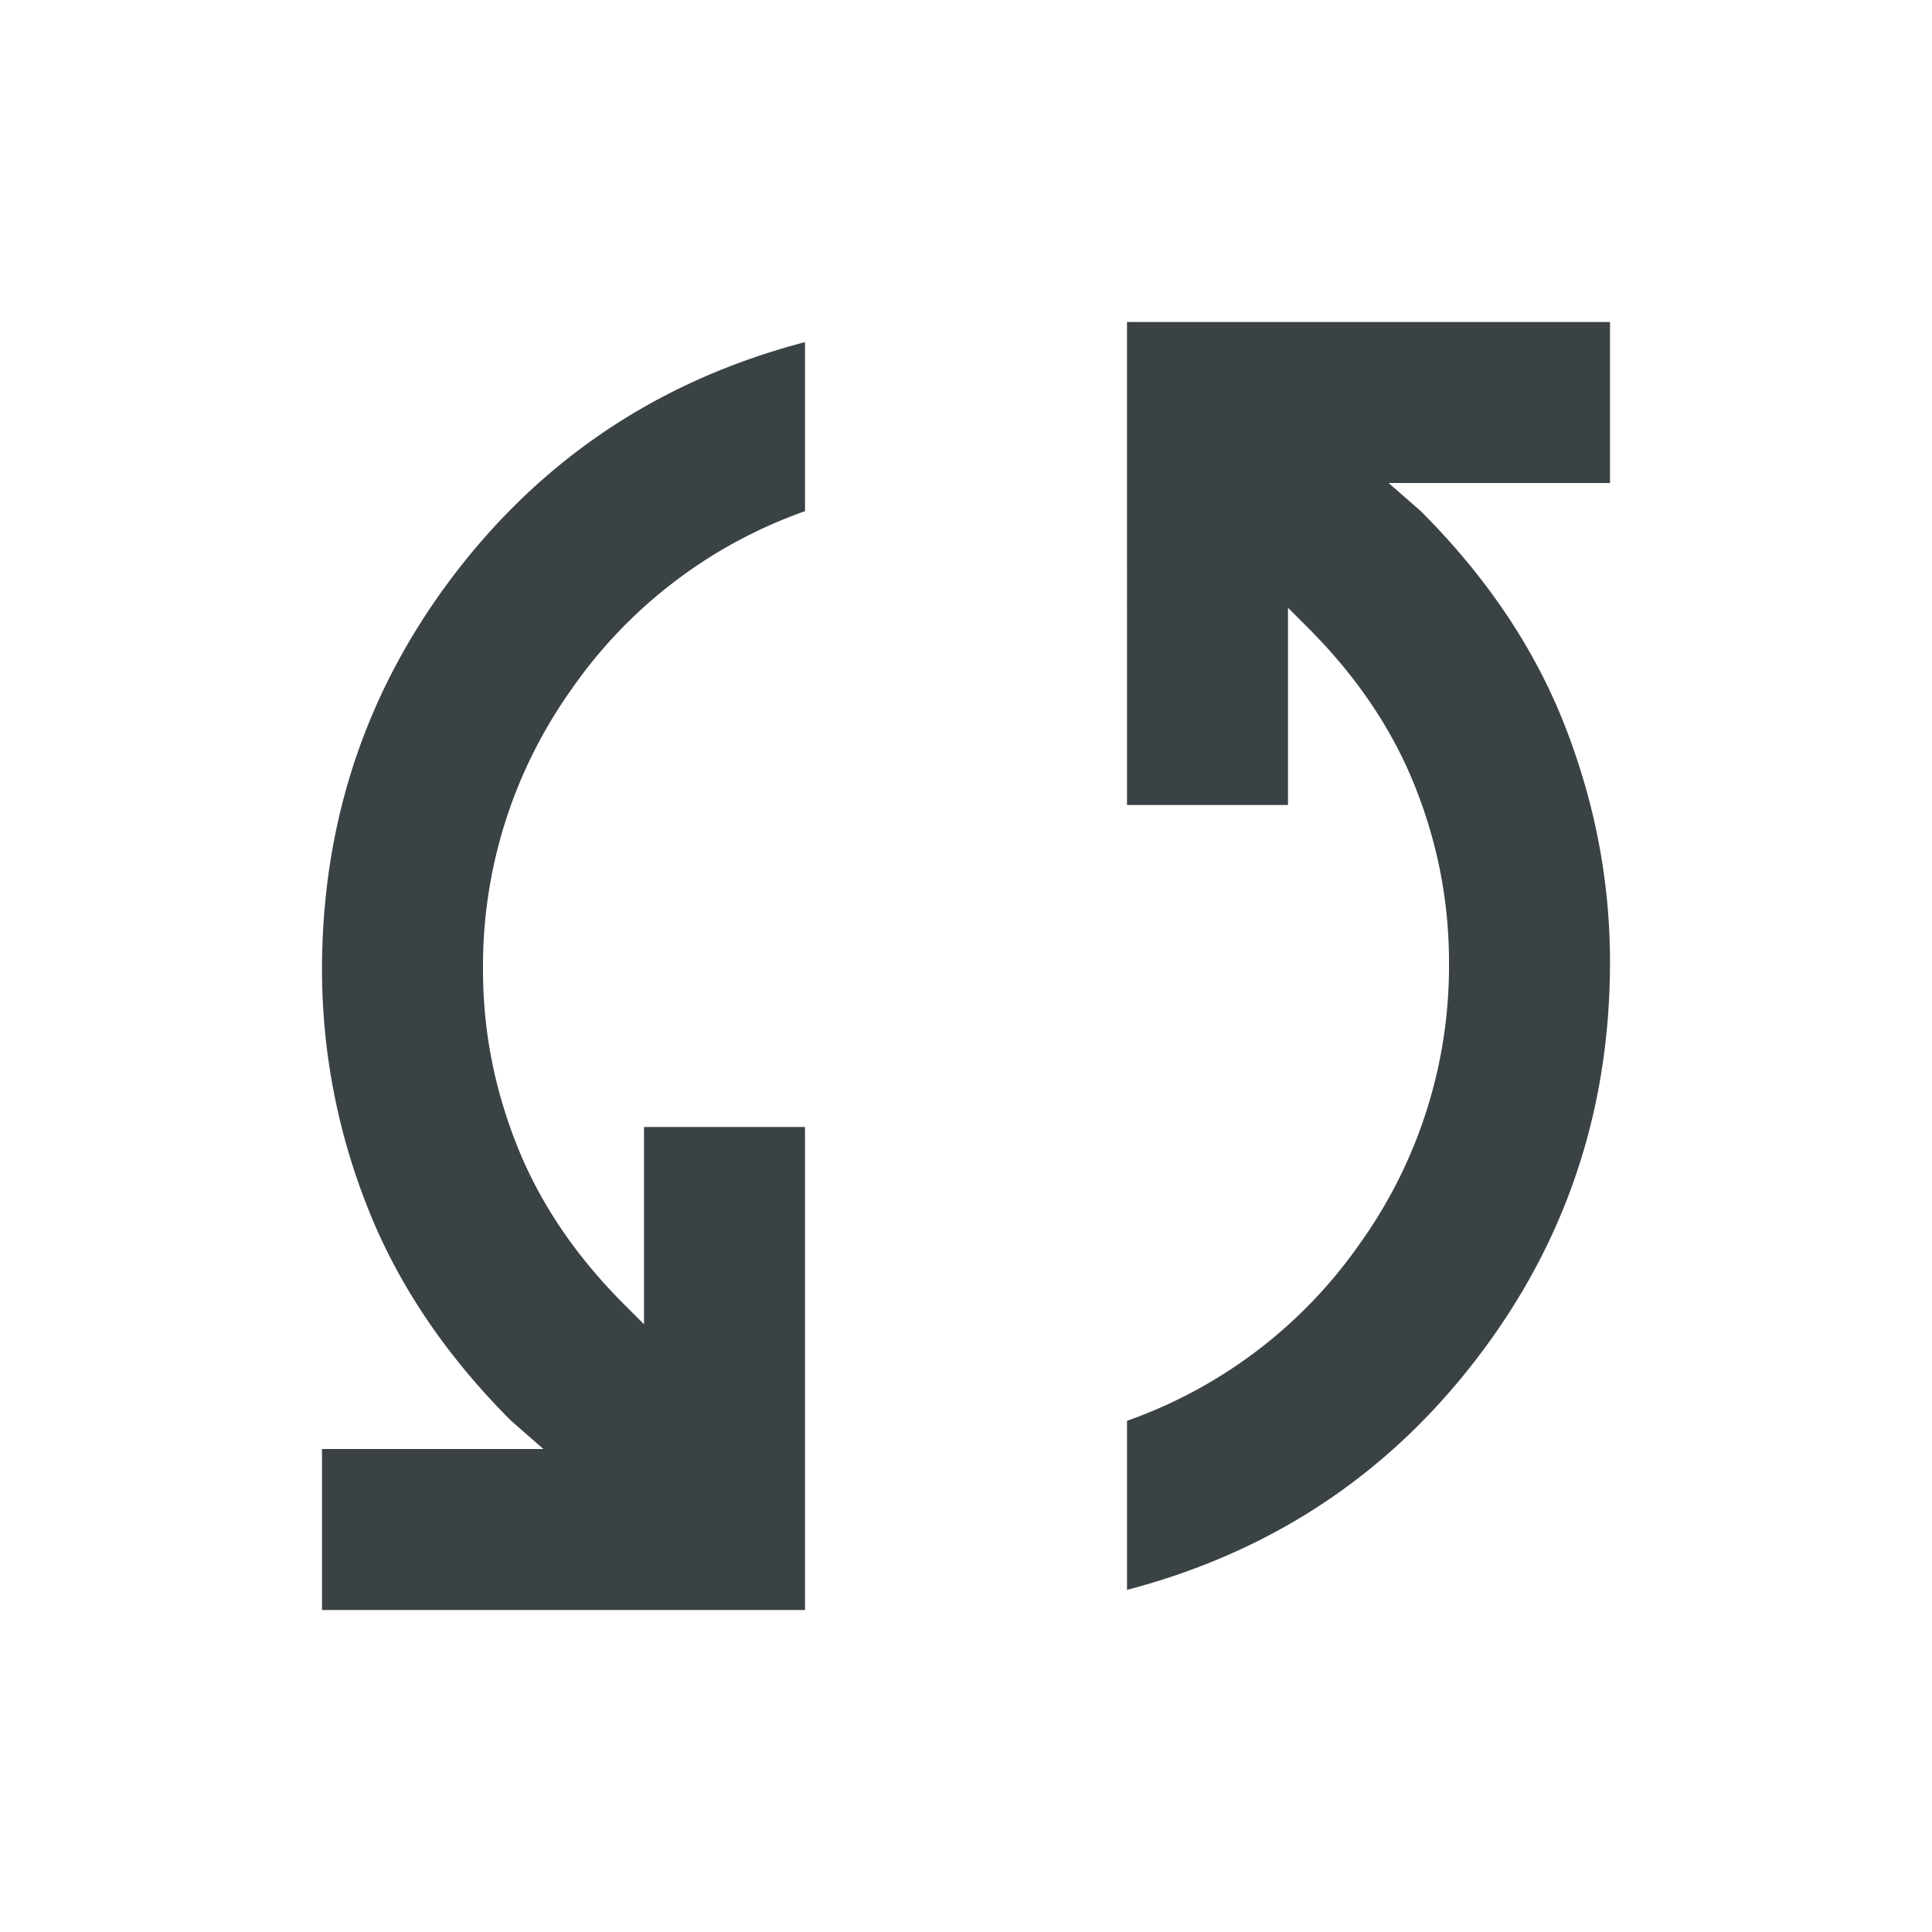 <svg xmlns="http://www.w3.org/2000/svg" width="24" height="24" fill="none" viewBox="0 0 24 24">
  <path fill="#3A4245" d="M4 20v-2h2.75l-.4-.35c-.817-.817-1.413-1.704-1.788-2.662A8.007 8.007 0 0 1 4 12.05c0-1.85.554-3.496 1.662-4.938C6.771 5.671 8.217 4.717 10 4.25v2.1a5.93 5.93 0 0 0-2.9 2.212A5.92 5.92 0 0 0 6 12.05c0 .75.142 1.479.425 2.187.283.709.725 1.363 1.325 1.963l.25.25V14h2v6H4Zm10-.25v-2.1a5.93 5.93 0 0 0 2.9-2.212A5.92 5.92 0 0 0 18 11.95c0-.75-.142-1.48-.425-2.188-.283-.708-.725-1.362-1.325-1.962L16 7.55V10h-2V4h6v2h-2.75l.4.35c.817.817 1.413 1.704 1.788 2.662.375.959.562 1.938.562 2.938 0 1.85-.554 3.496-1.663 4.937-1.108 1.442-2.554 2.396-4.337 2.863Z"/>
</svg>
